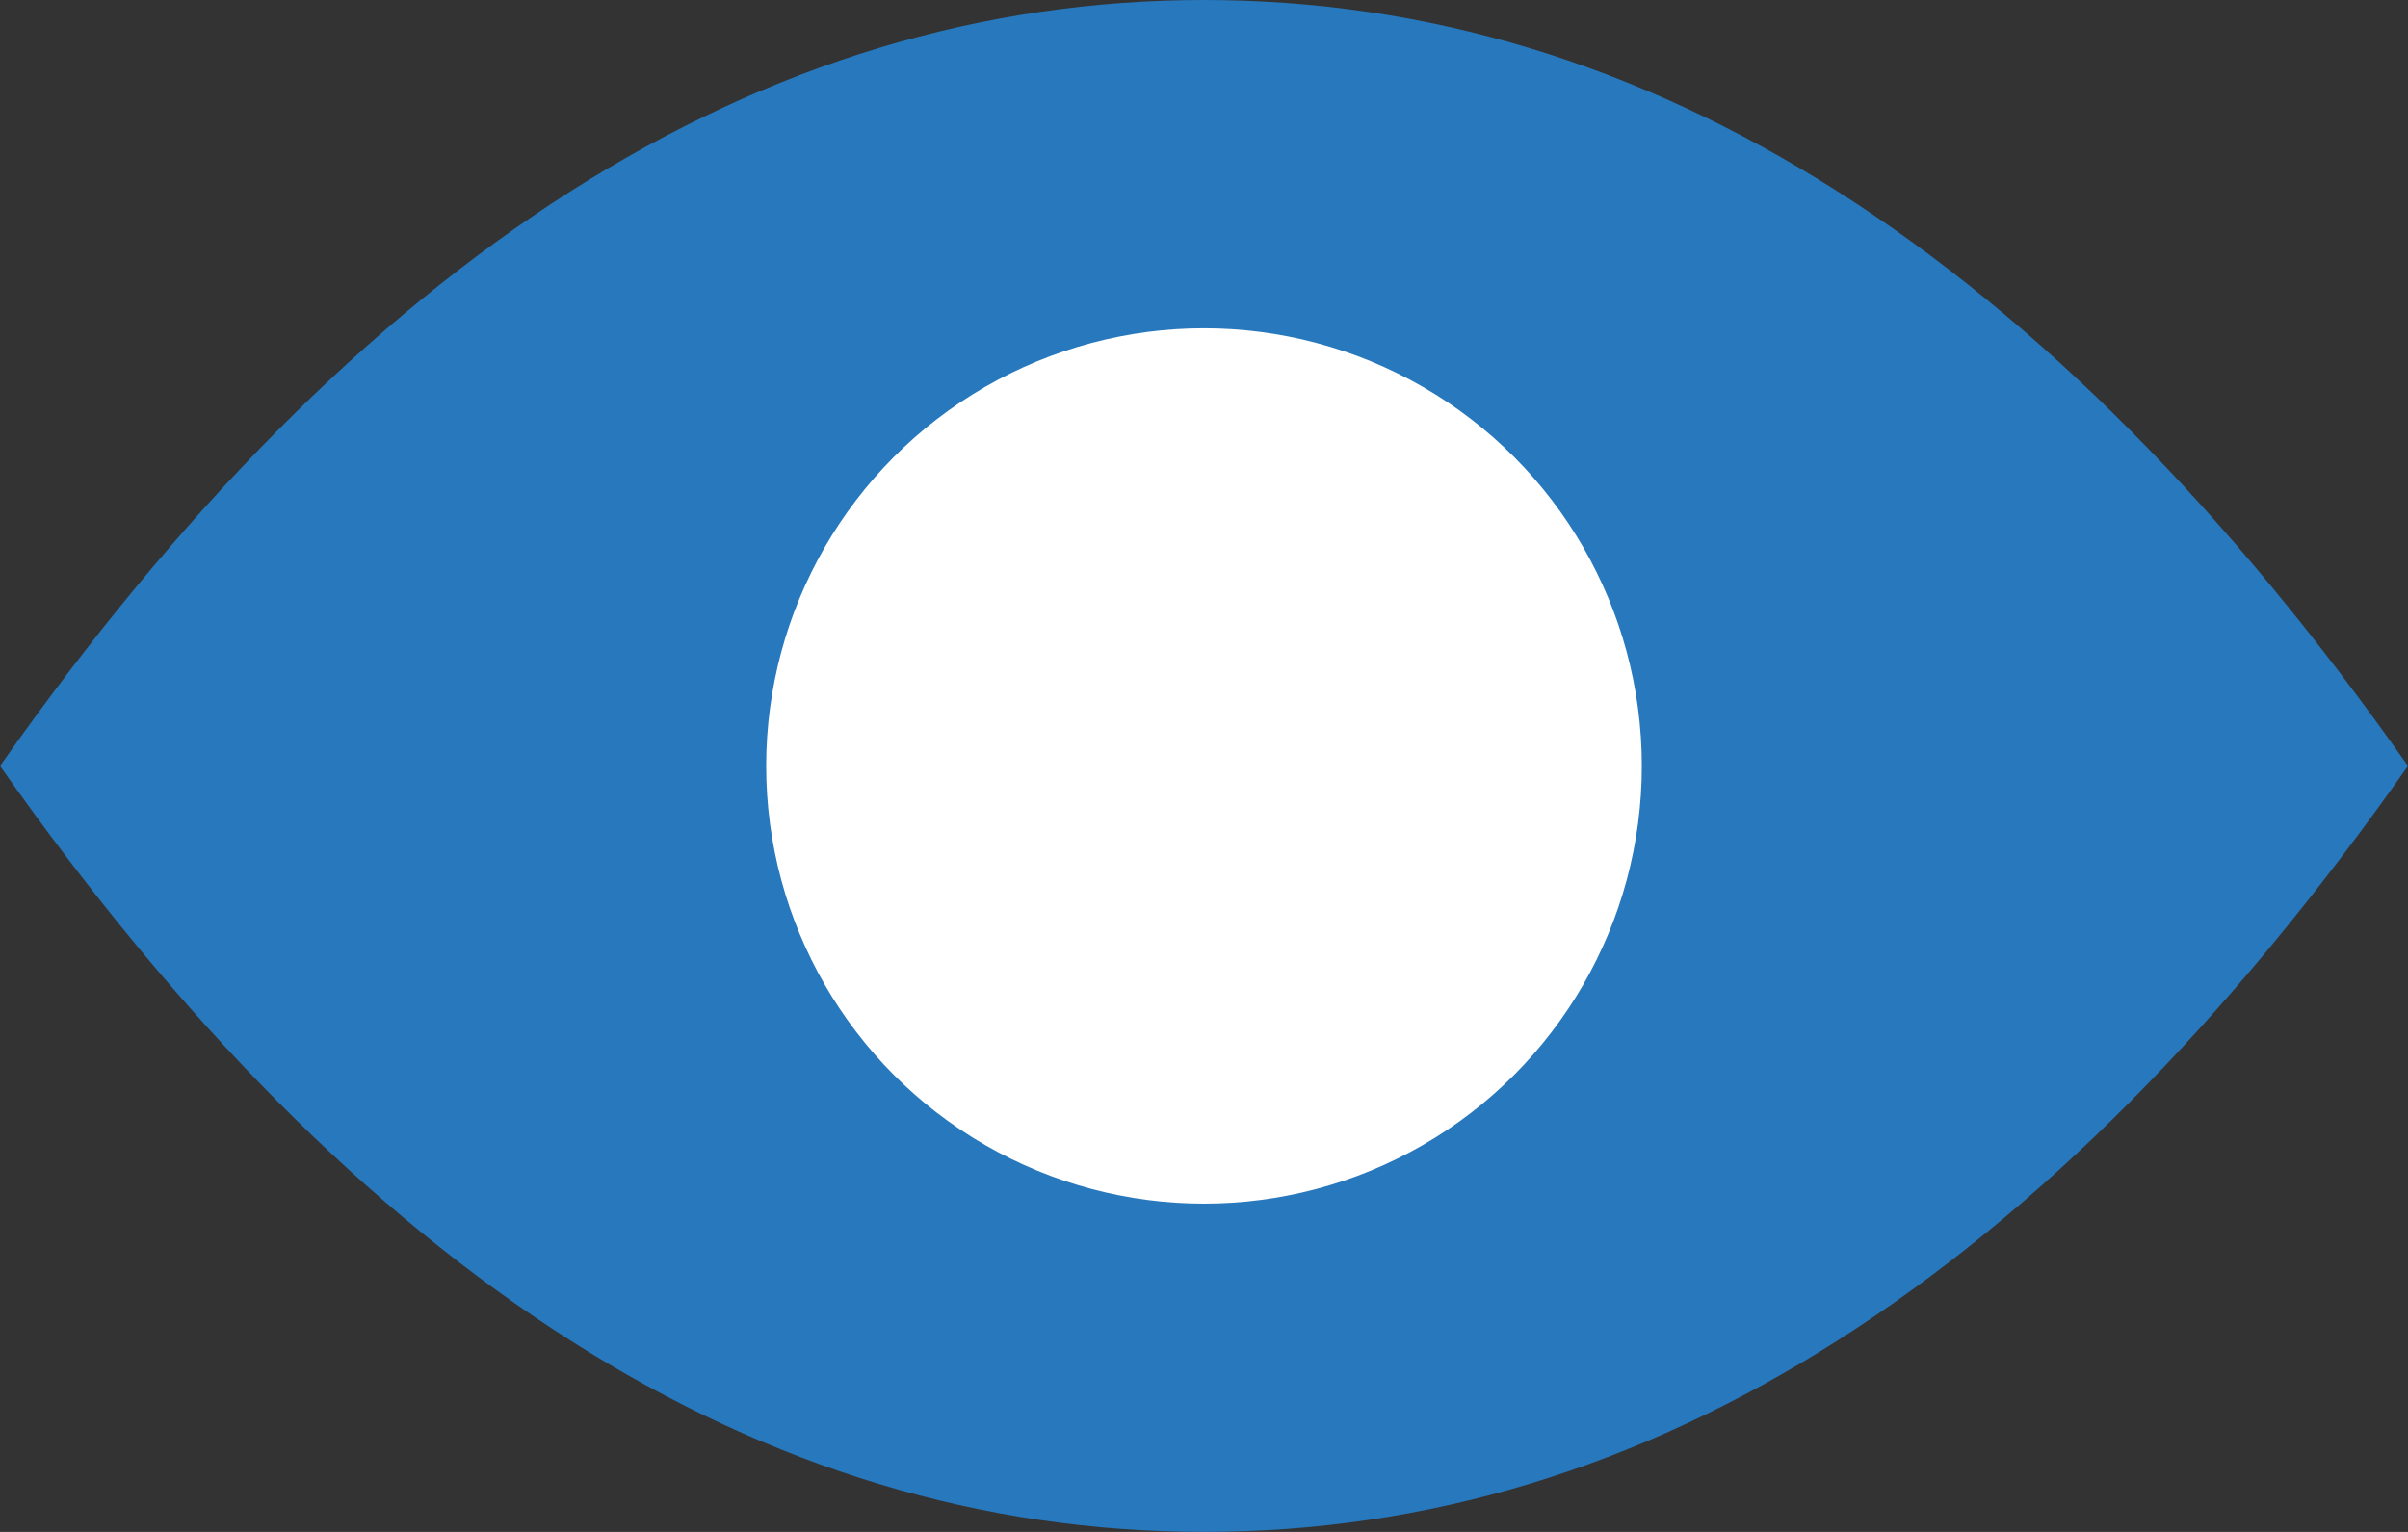 <svg xmlns="http://www.w3.org/2000/svg" viewBox="0 0 22 14"><rect x="0" y="0" width="22" height="14" fill="#333333" stroke="none"/><defs><style>.cls-1{fill:#2778bd;}.cls-2{fill:#fff;}</style></defs><title>views</title><g id="Layer_2" data-name="Layer 2"><g id="Layer_1-2" data-name="Layer 1"><g id="Page-1"><g id="wbi_my_projects" data-name="wbi my projects"><g id="Group-6"><g id="Group-7"><g id="Group-12"><path id="Oval-5" class="cls-1" d="M11,14q6.08,0,11-7Q17.08,0,11,0T0,7Q4.92,14,11,14Z"/><circle id="Oval-9" class="cls-2" cx="11" cy="7" r="4"/></g></g></g></g></g></g></g></svg>